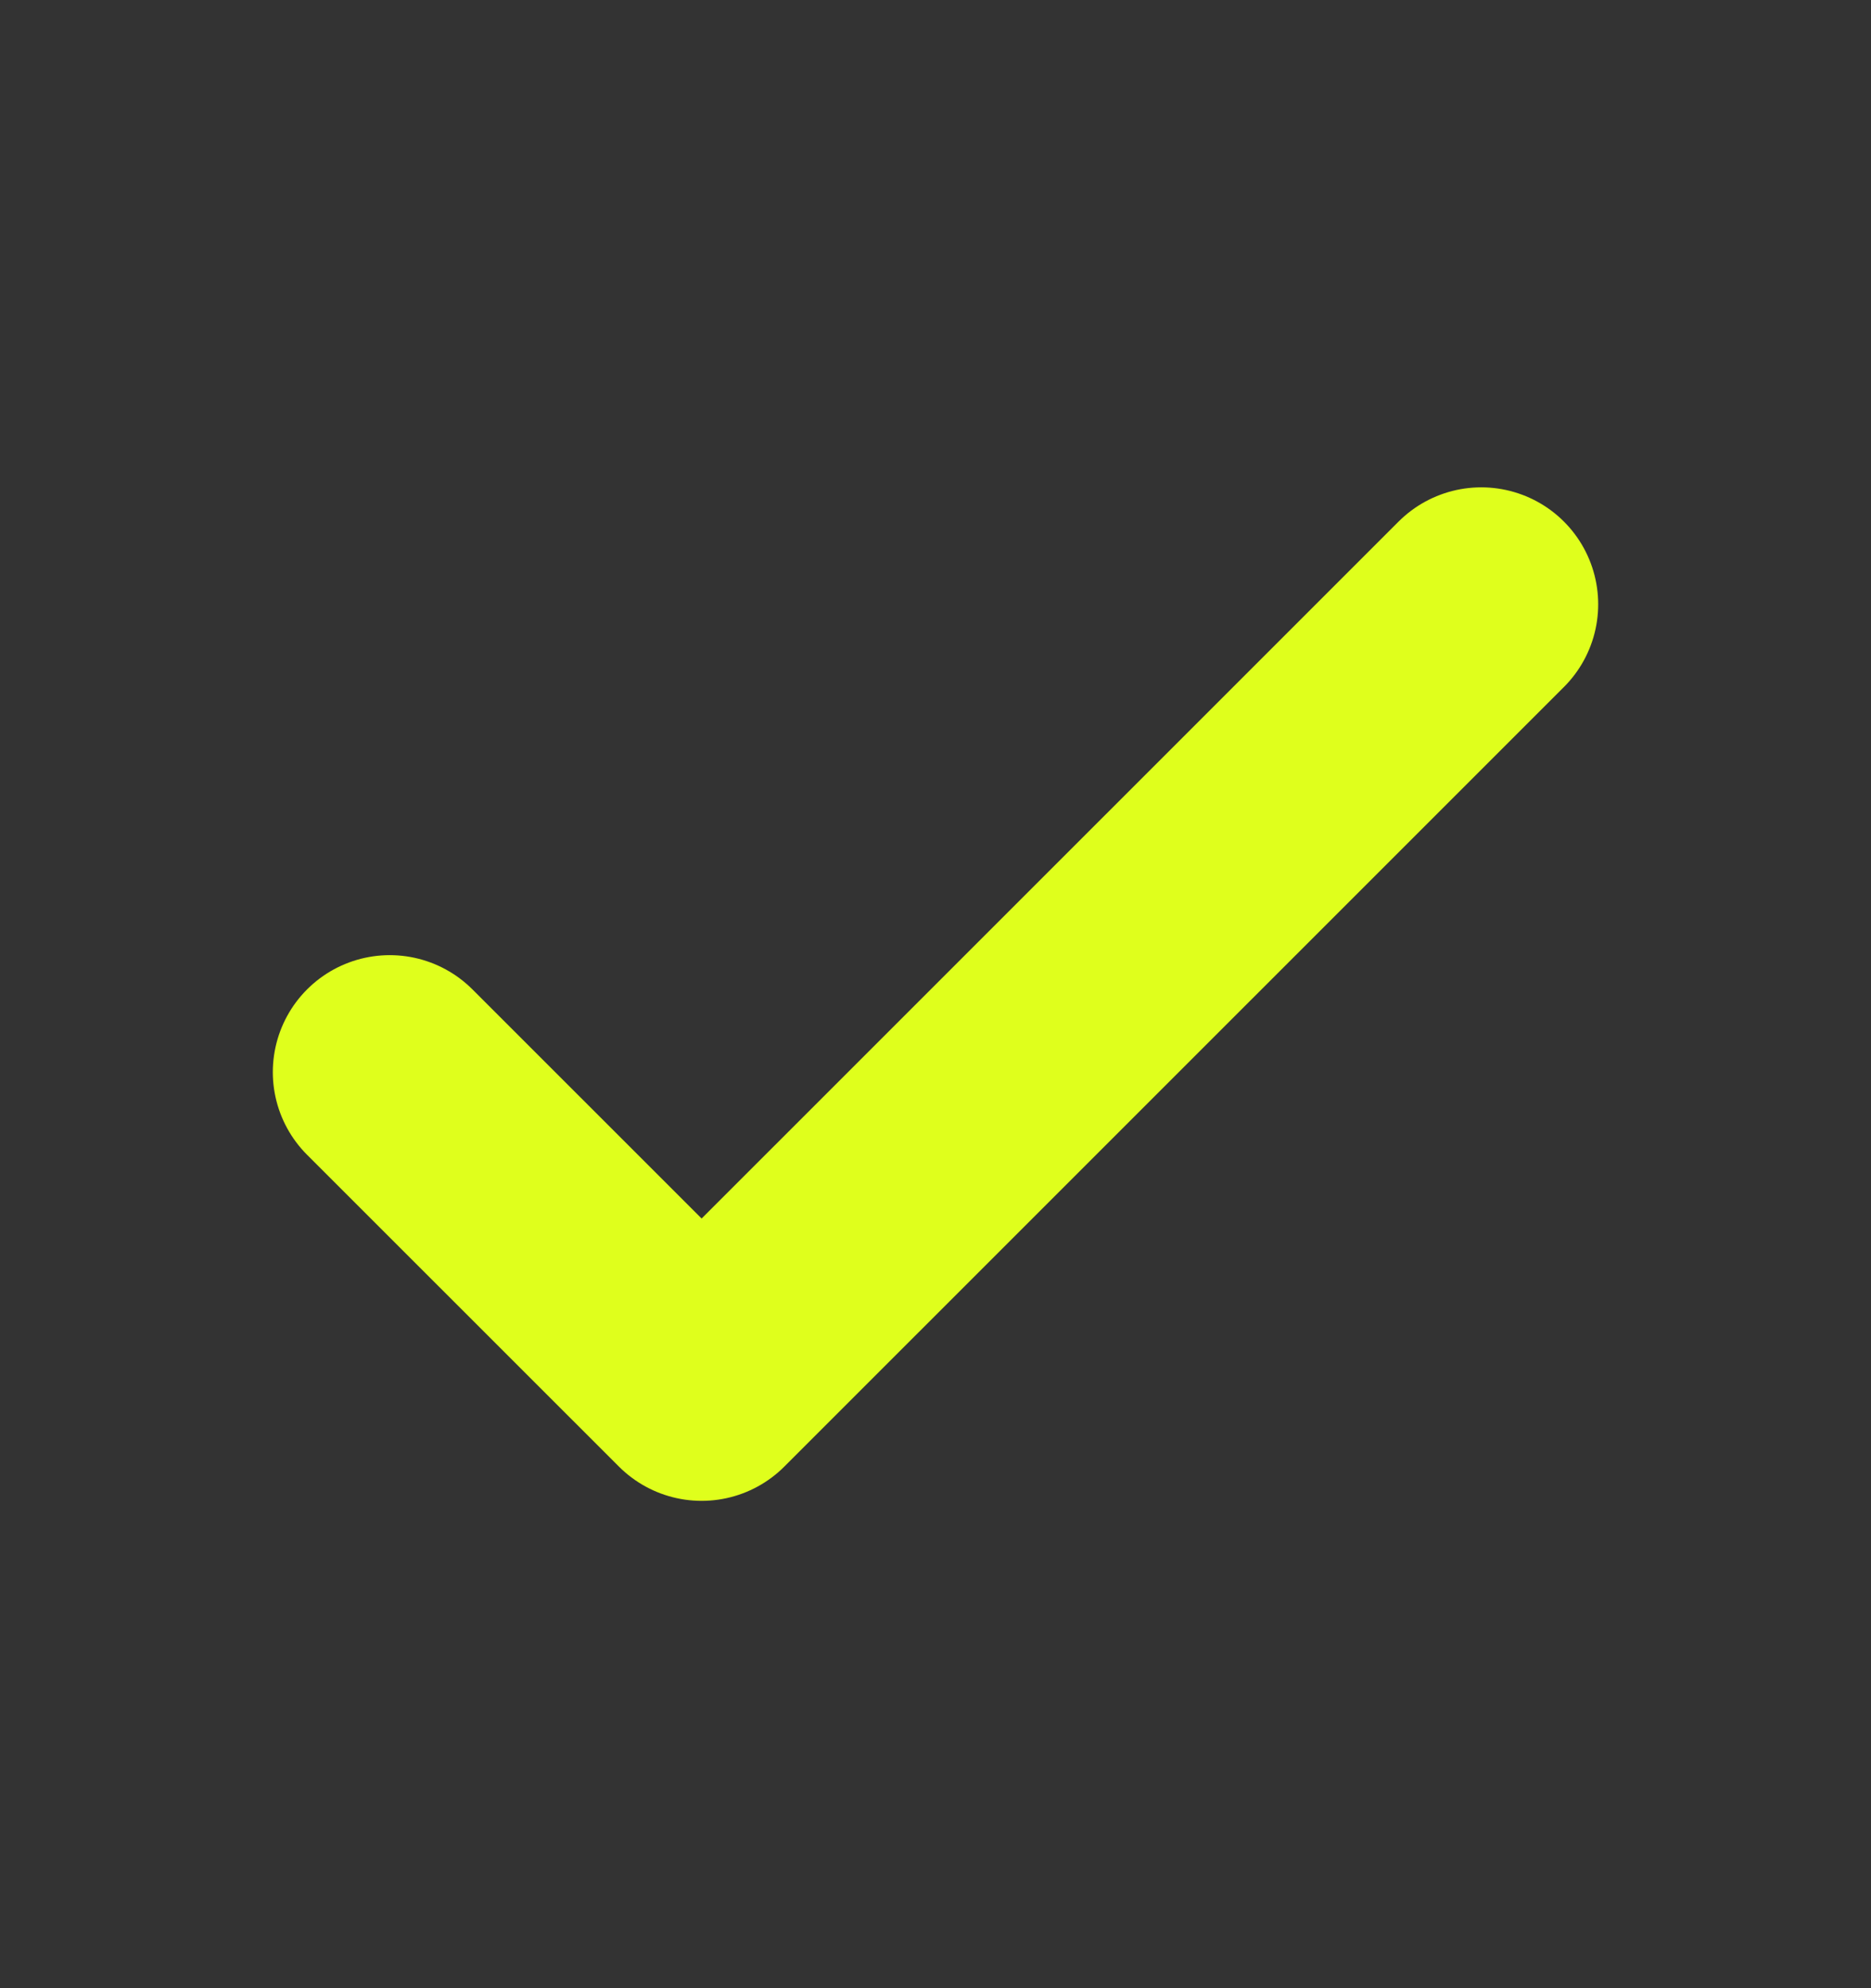 <svg viewBox="0 0 16 17" fill="none" xmlns="http://www.w3.org/2000/svg">
    <rect x="0" y="0" width="16" height="17" fill="#333333" stroke="none"/>
    <path d="M3.333 9.167L6 11.833L12.667 5.167" stroke="#DFFF1C" stroke-width="2" stroke-linecap="round" stroke-linejoin="round" />
</svg>
